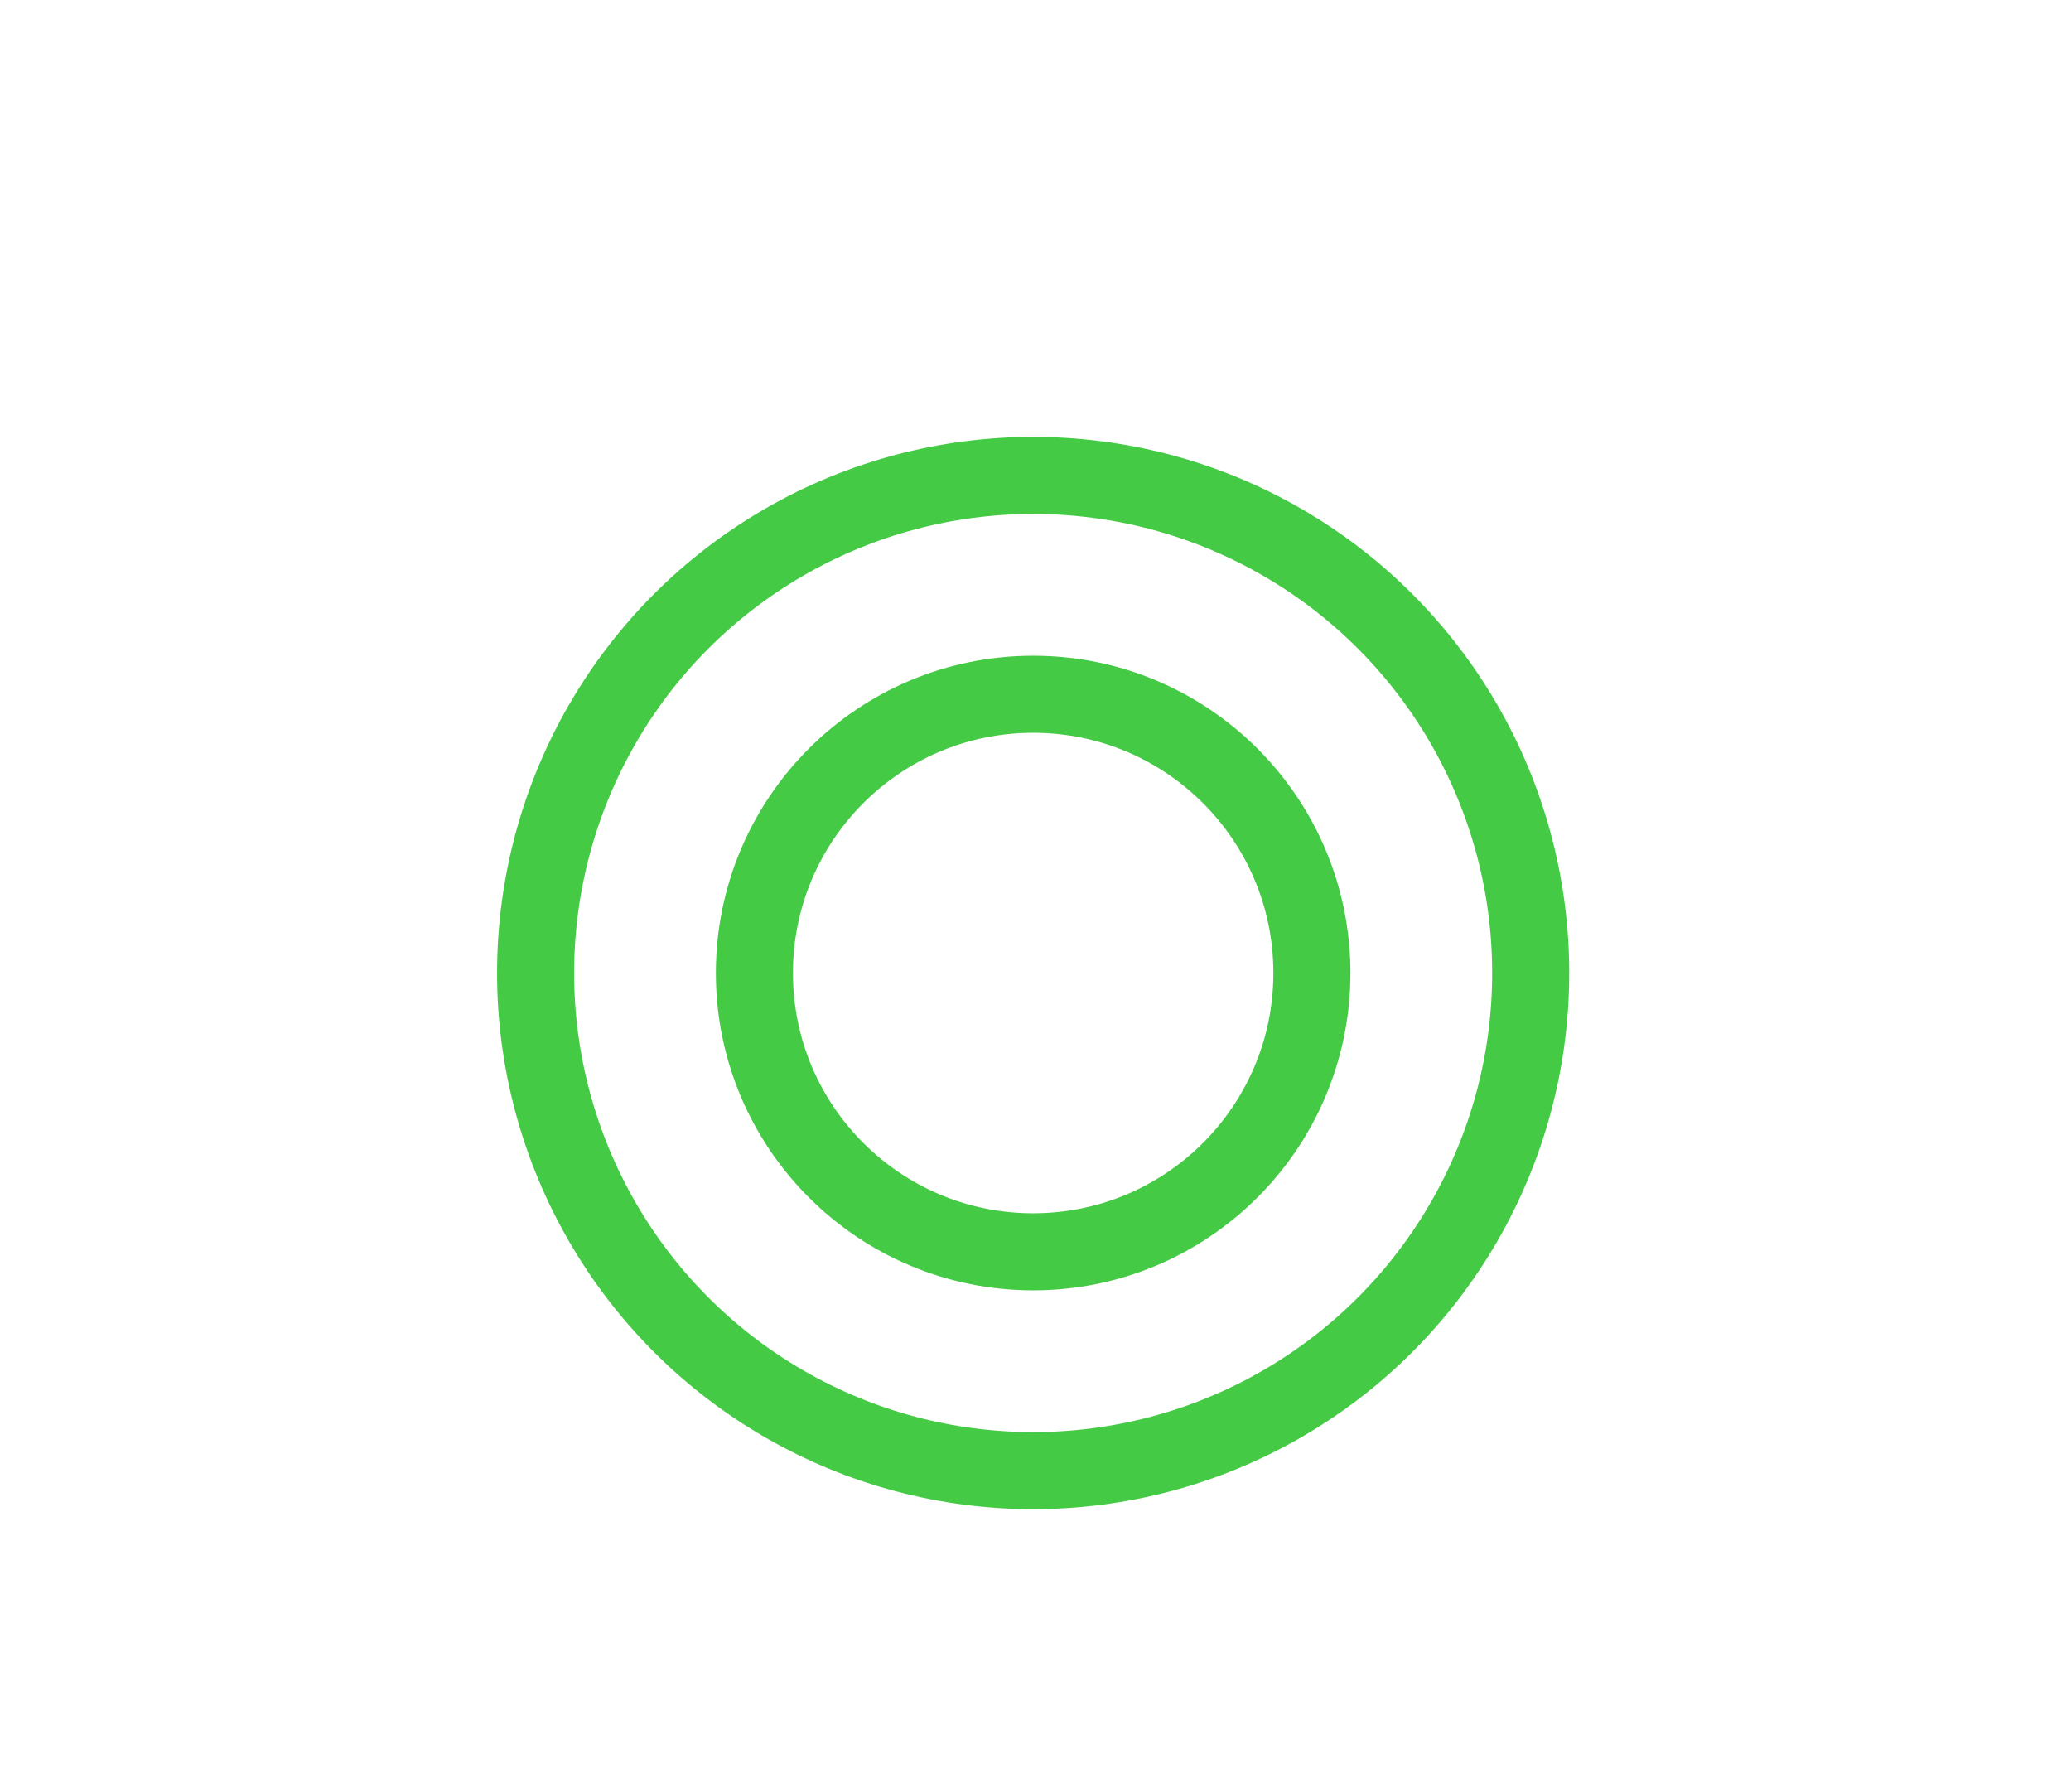 <svg width="80.625" height="69.75" xmlns="http://www.w3.org/2000/svg" stroke="#fff"><rect id="backgroundrect" width="100%" height="100%" x="0" y="0" fill="none" stroke="none" style="" class=""/>
    
<g class="currentLayer" style=""><title>Layer 1</title><g fill="none" fill-rule="evenodd" stroke-width="3" id="svg_1" class="" stroke="#04b804" stroke-opacity="1" opacity="0.86">
        <circle cx="40.221" cy="37.877" r="10.852" id="svg_2" stroke="#04b804" stroke-opacity="1" stroke-width="3" opacity="0.86">
            <animate attributeName="r" begin="0s" dur="1.8s" values="1; 20" calcMode="spline" keyTimes="0; 1" keySplines="0.165, 0.84, 0.44, 1" repeatCount="indefinite"/>
            <animate attributeName="stroke-opacity" begin="0s" dur="1.8s" values="1; 0" calcMode="spline" keyTimes="0; 1" keySplines="0.3, 0.61, 0.355, 1" repeatCount="indefinite"/>
        </circle>
        <circle cx="40.221" cy="37.877" r="19.37" id="svg_3" stroke="#04b804" stroke-opacity="1" stroke-width="3" opacity="0.86">
            <animate attributeName="r" begin="-0.9s" dur="1.8s" values="1; 20" calcMode="spline" keyTimes="0; 1" keySplines="0.165, 0.84, 0.44, 1" repeatCount="indefinite"/>
            <animate attributeName="stroke-opacity" begin="-0.9s" dur="1.8s" values="1; 0" calcMode="spline" keyTimes="0; 1" keySplines="0.3, 0.61, 0.355, 1" repeatCount="indefinite"/>
        </circle>
    </g></g></svg>